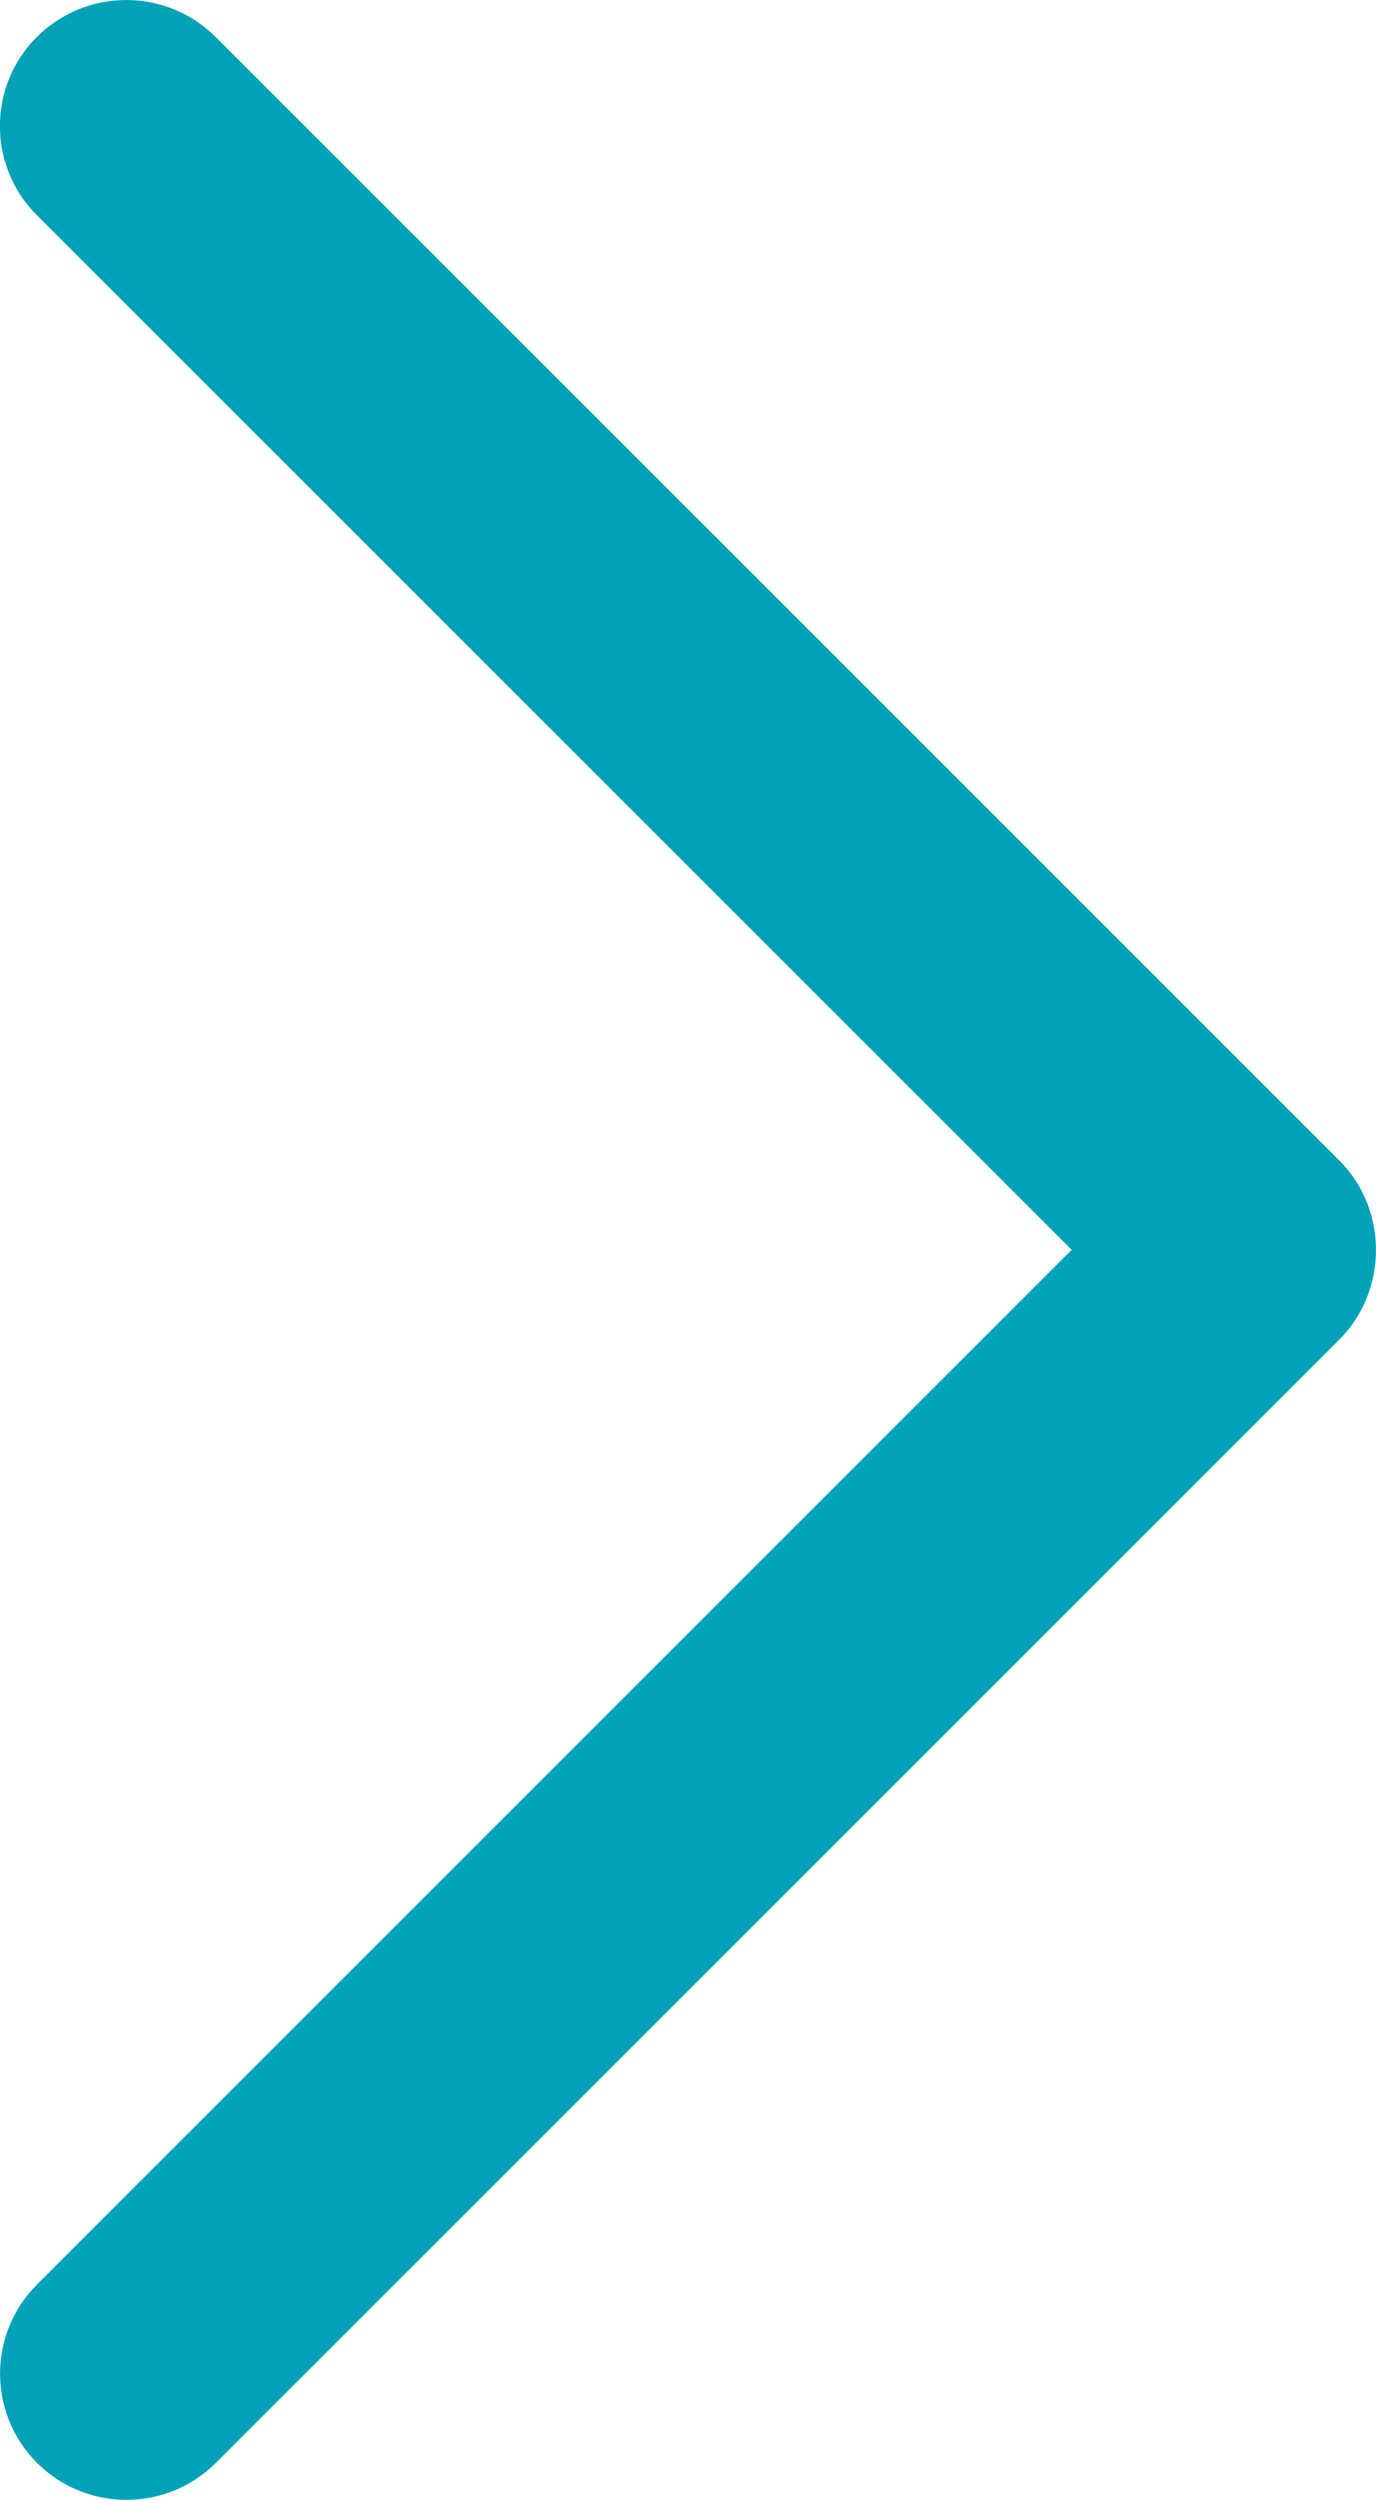 <?xml version="1.0" encoding="utf-8"?>
<!-- Generator: Adobe Illustrator 17.0.0, SVG Export Plug-In . SVG Version: 6.00 Build 0)  -->
<!DOCTYPE svg PUBLIC "-//W3C//DTD SVG 1.1//EN" "http://www.w3.org/Graphics/SVG/1.1/DTD/svg11.dtd">
<svg version="1.1" id="Capa_1" xmlns="http://www.w3.org/2000/svg" xmlns:xlink="http://www.w3.org/1999/xlink" x="0px" y="0px"
	 width="16.517px" height="30px" viewBox="432.658 410.195 16.517 30" enable-background="new 432.658 410.195 16.517 30"
	 xml:space="preserve">
<path fill="#00A2B8" d="M448.737,424.124l-13.491-13.486c-0.592-0.59-1.551-0.59-2.145,0c-0.592,0.59-0.592,1.55,0,2.14
	l12.421,12.416l-12.419,12.416c-0.592,0.59-0.592,1.55,0,2.142c0.592,0.59,1.553,0.59,2.145,0l13.491-13.486
	C449.32,425.681,449.32,424.707,448.737,424.124z"/>
</svg>
